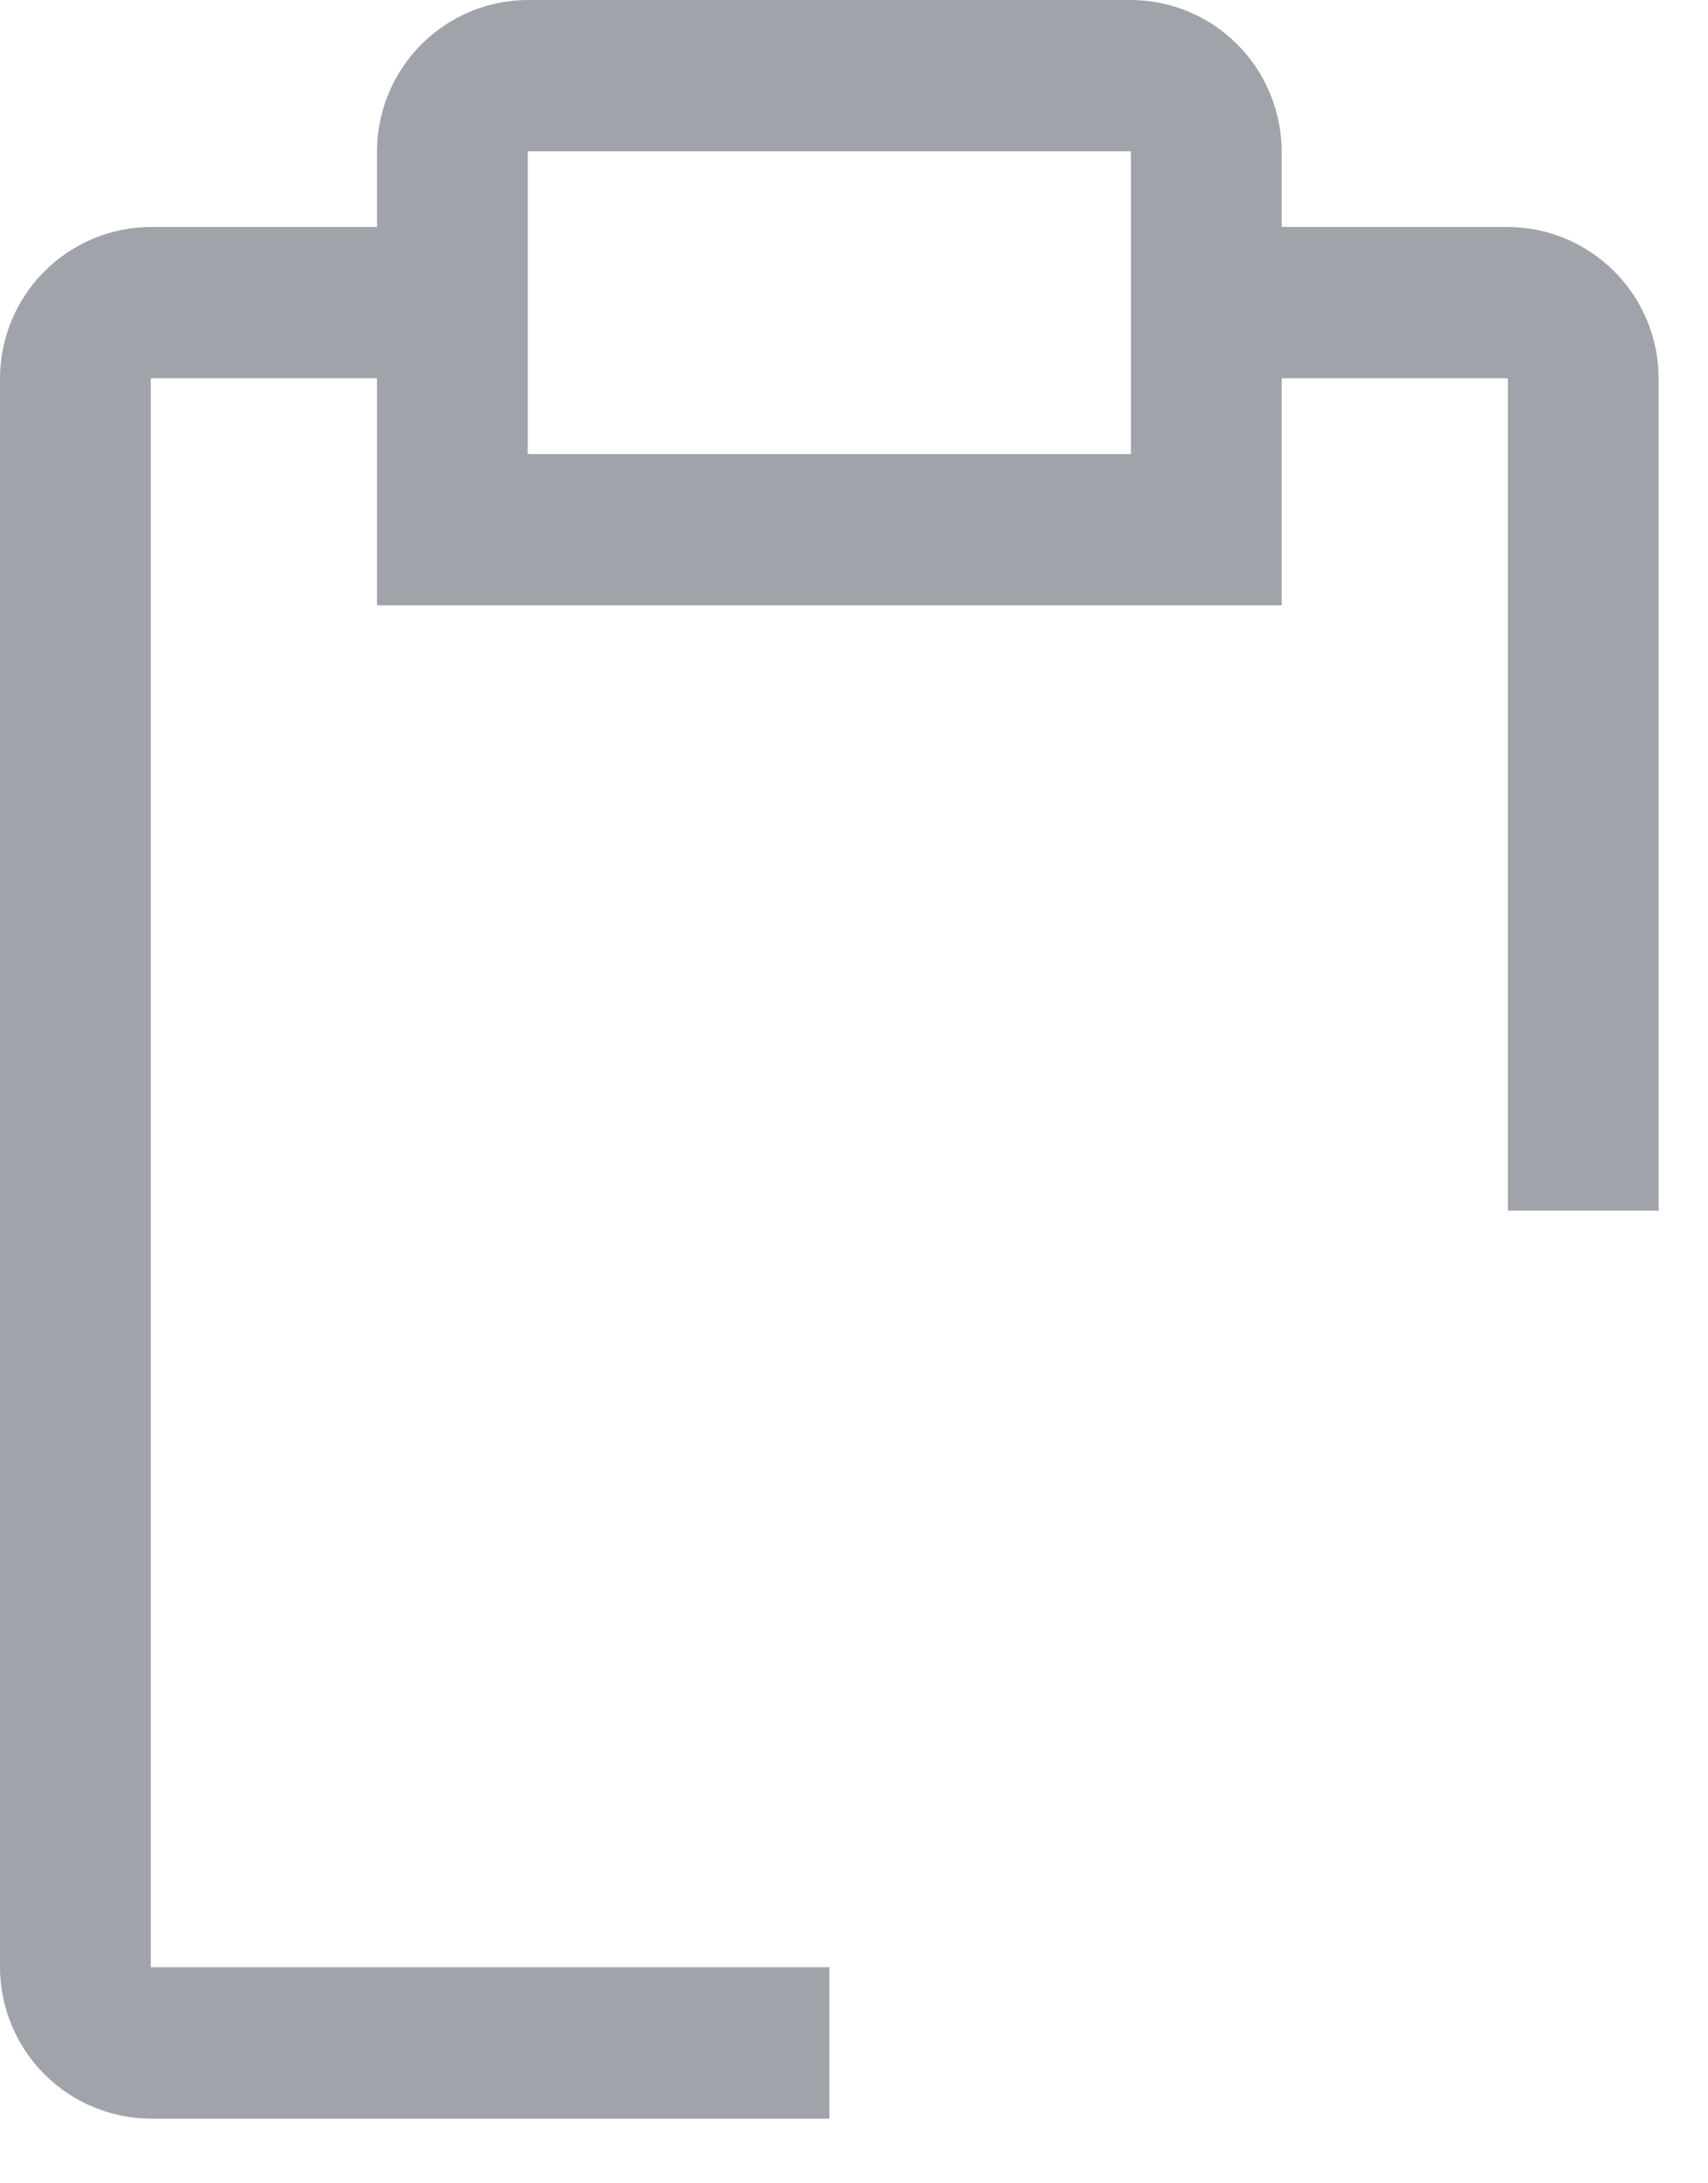 <svg width="18" height="23" viewBox="0 0 18 23" fill="none" xmlns="http://www.w3.org/2000/svg">
<path d="M15.891 2.391H13.507V1.594C13.506 1.172 13.338 0.767 13.04 0.468C12.743 0.17 12.339 0.001 11.918 0H5.562C5.141 0.001 4.737 0.17 4.44 0.468C4.142 0.767 3.974 1.172 3.973 1.594V2.391H1.589C1.168 2.393 0.765 2.561 0.467 2.86C0.169 3.158 0.001 3.563 0 3.985V20.724C0.001 21.147 0.169 21.552 0.467 21.85C0.765 22.149 1.168 22.317 1.589 22.319H8.74V20.724H1.589V3.985H3.973V6.377H13.507V3.985H15.891V12.754H17.48V3.985C17.479 3.563 17.311 3.158 17.013 2.86C16.715 2.561 16.312 2.393 15.891 2.391ZM11.918 4.783H5.562V1.594H11.918V4.783Z" fill="#A1A3AB"/>
</svg>
